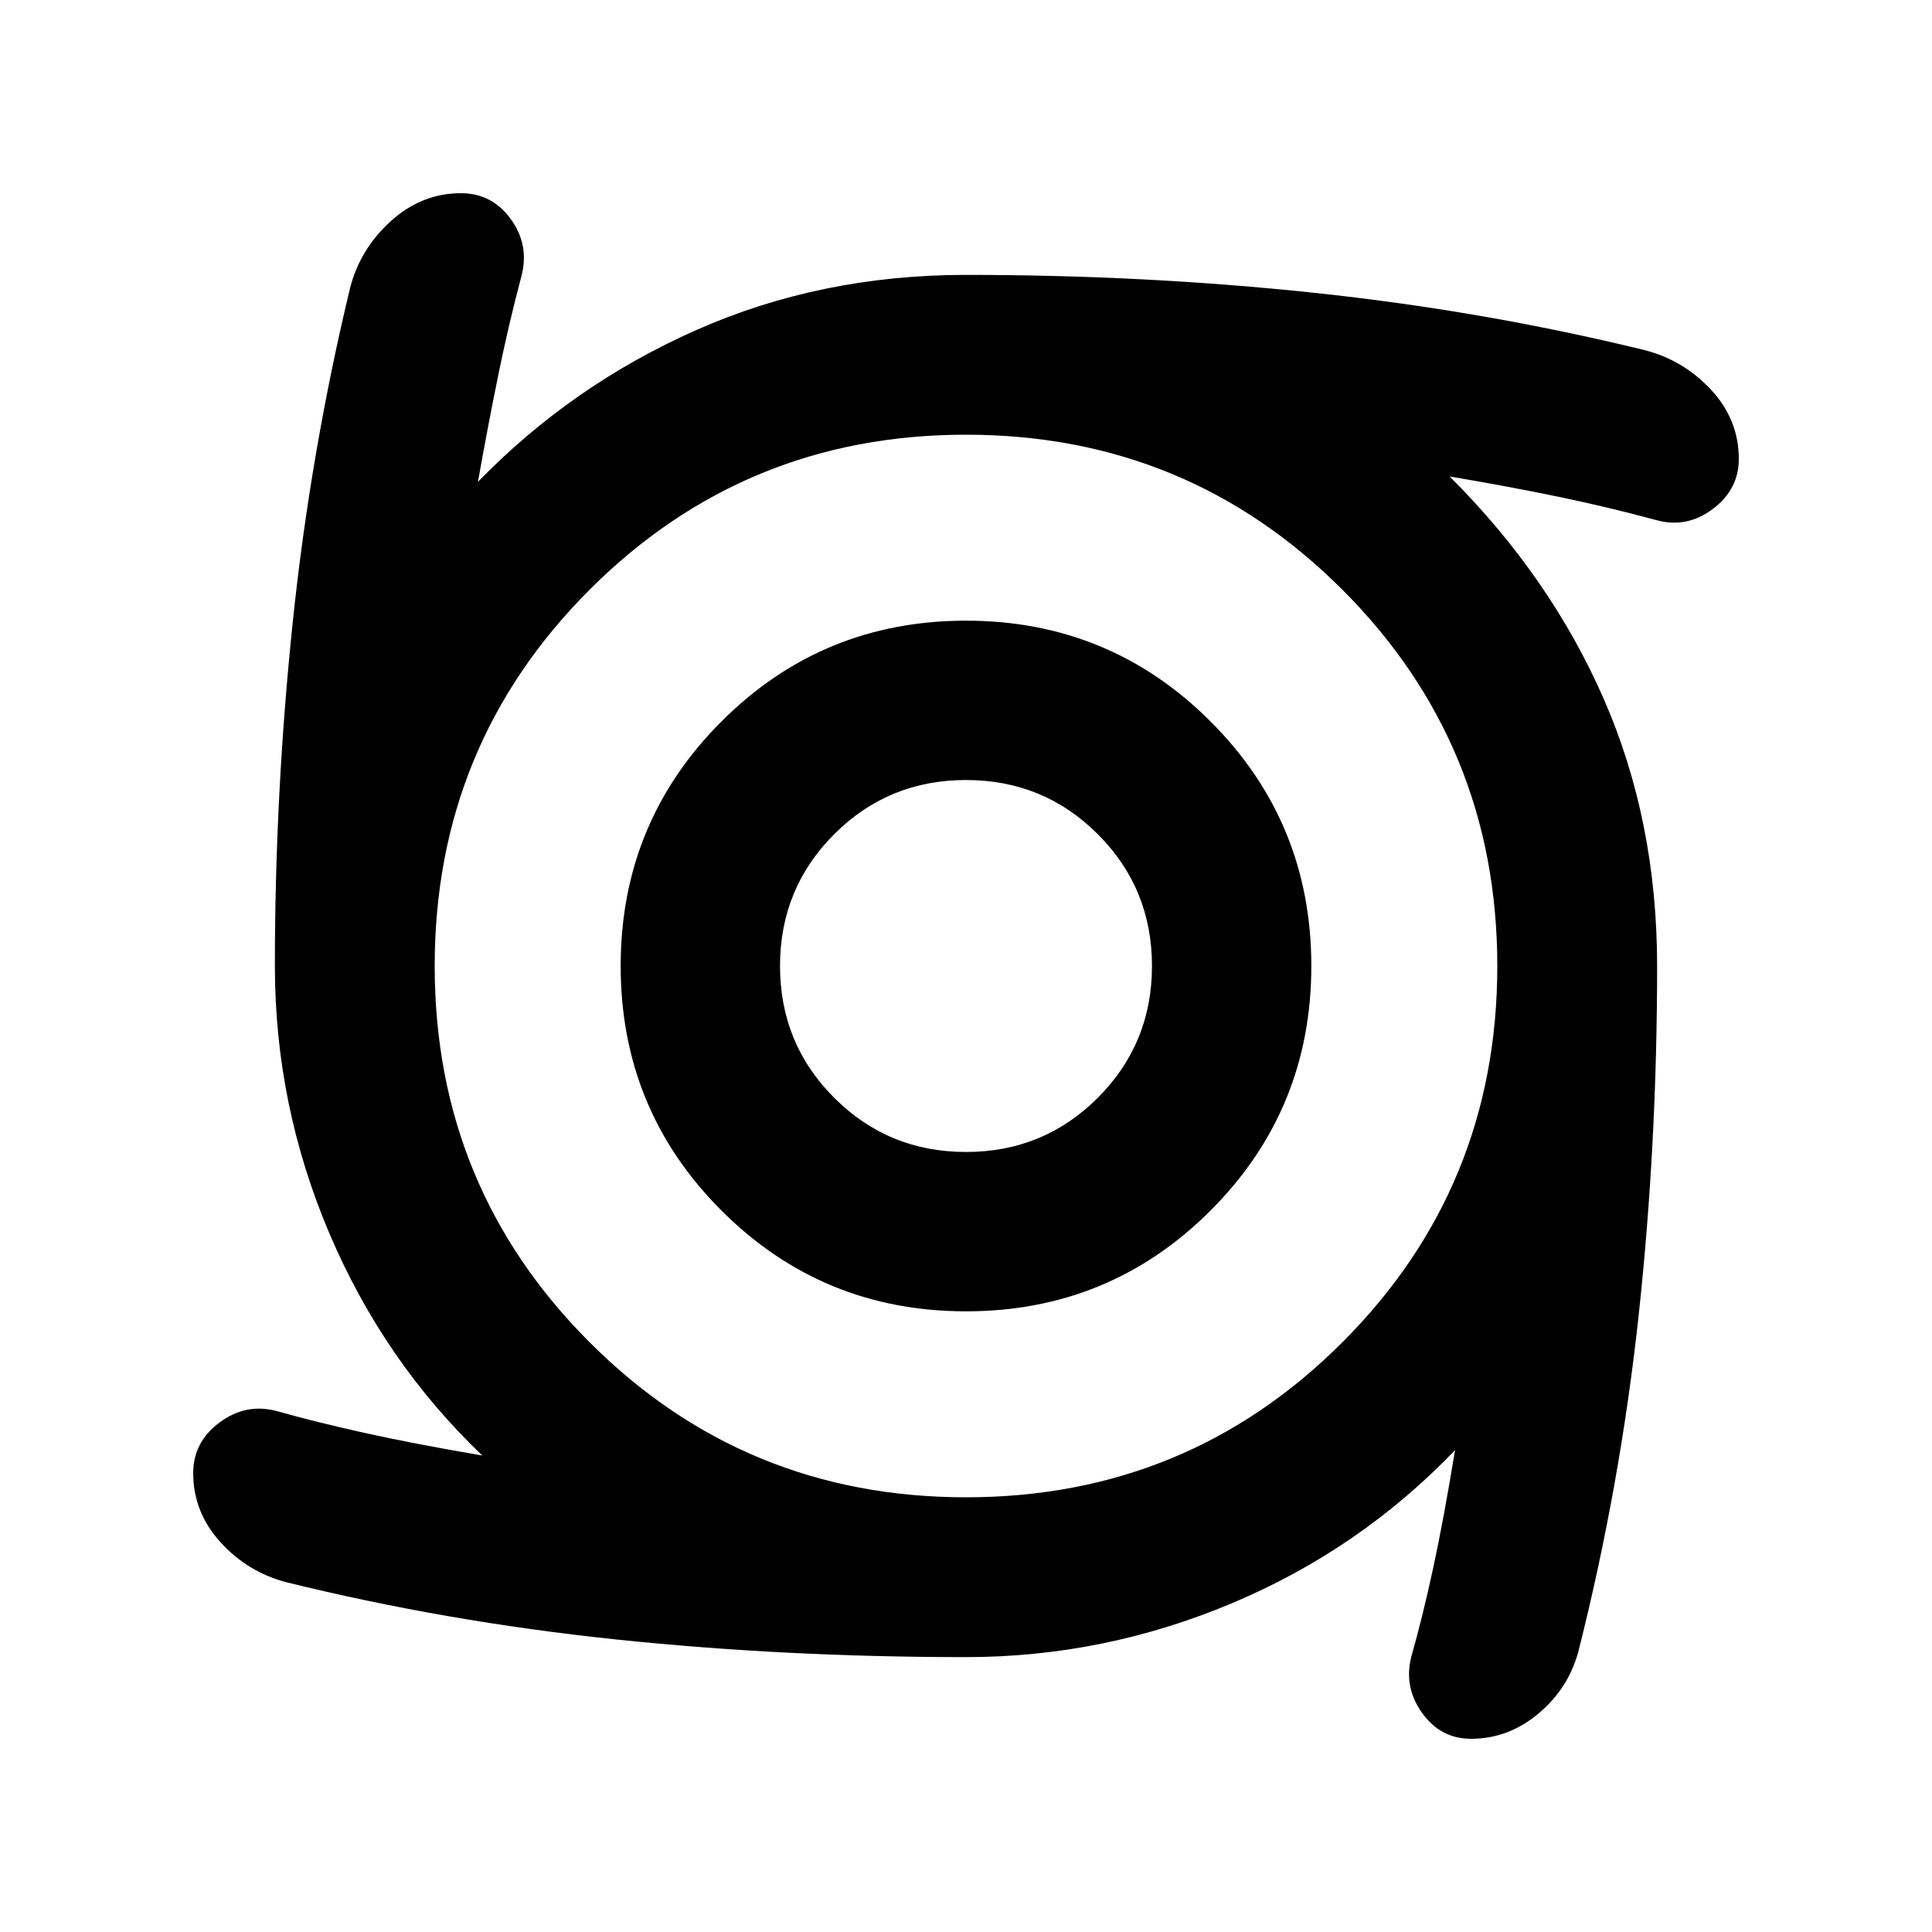 <svg xmlns="http://www.w3.org/2000/svg" height="20" viewBox="0 -960 960 960" width="20"><path d="M480-308.41q-71.43 0-121.51-50.08T308.41-480q0-71.43 50.08-121.51T480-651.59q71.43 0 121.51 50.08T651.59-480q0 71.43-50.08 121.51T480-308.41Zm0-79.18q38.57 0 65.49-26.92 26.92-26.92 26.92-65.49 0-38.57-26.92-65.49-26.92-26.92-65.49-26.92-38.57 0-65.49 26.92-26.92 26.92-26.92 65.49 0 38.57 26.92 65.49 26.92 26.92 65.49 26.92Zm0 251q-90.04 0-174.11-8.8-84.06-8.81-163.3-28.33-19.44-5-33.01-19.93Q96-208.59 96-228.02q0-15.44 13.08-25.15 13.07-9.72 28.27-5.72 19.74 5.56 44.15 10.97 24.41 5.4 58.17 11.16-48.84-46.57-75.96-110.28-27.12-63.72-27.12-132.96 0-85.5 8.8-170.16 8.81-84.67 28.57-166.77 5-19.44 20.31-33.25Q209.59-864 229.02-864q15.44 0 24.77 12.84 9.34 12.83 5.34 28.27-6.33 23.74-11.49 49.01t-10.16 53.31q46.8-48.13 108.61-75.48 61.8-27.36 133.91-27.36 89.09 0 173.15 8.92 84.07 8.92 164.02 28.45 19.44 5 33.13 19.81 13.7 14.82 13.7 34.25 0 15.2-12.96 24.91-12.95 9.72-28.15 5.48-24.22-6.56-49.25-11.73-25.03-5.16-53.31-9.92 50.04 49.91 76.56 110.52 26.52 60.61 26.52 132.72 0 88.85-9.18 173.65-9.19 84.81-29.95 167-5 18.44-19.93 30.89Q749.41-96 730.98-96q-15.2 0-24.41-12.96-9.22-12.95-5.22-28.15 5.56-19.5 10.85-44.03 5.28-24.53 10.8-58.29-47.28 49.32-110.88 76.08-63.6 26.76-132.12 26.76Zm0-79.41q110 0 187-77t77-187q0-110-77-187t-187-77q-110 0-187 77t-77 187q0 110 77 187t187 77Z"/></svg>